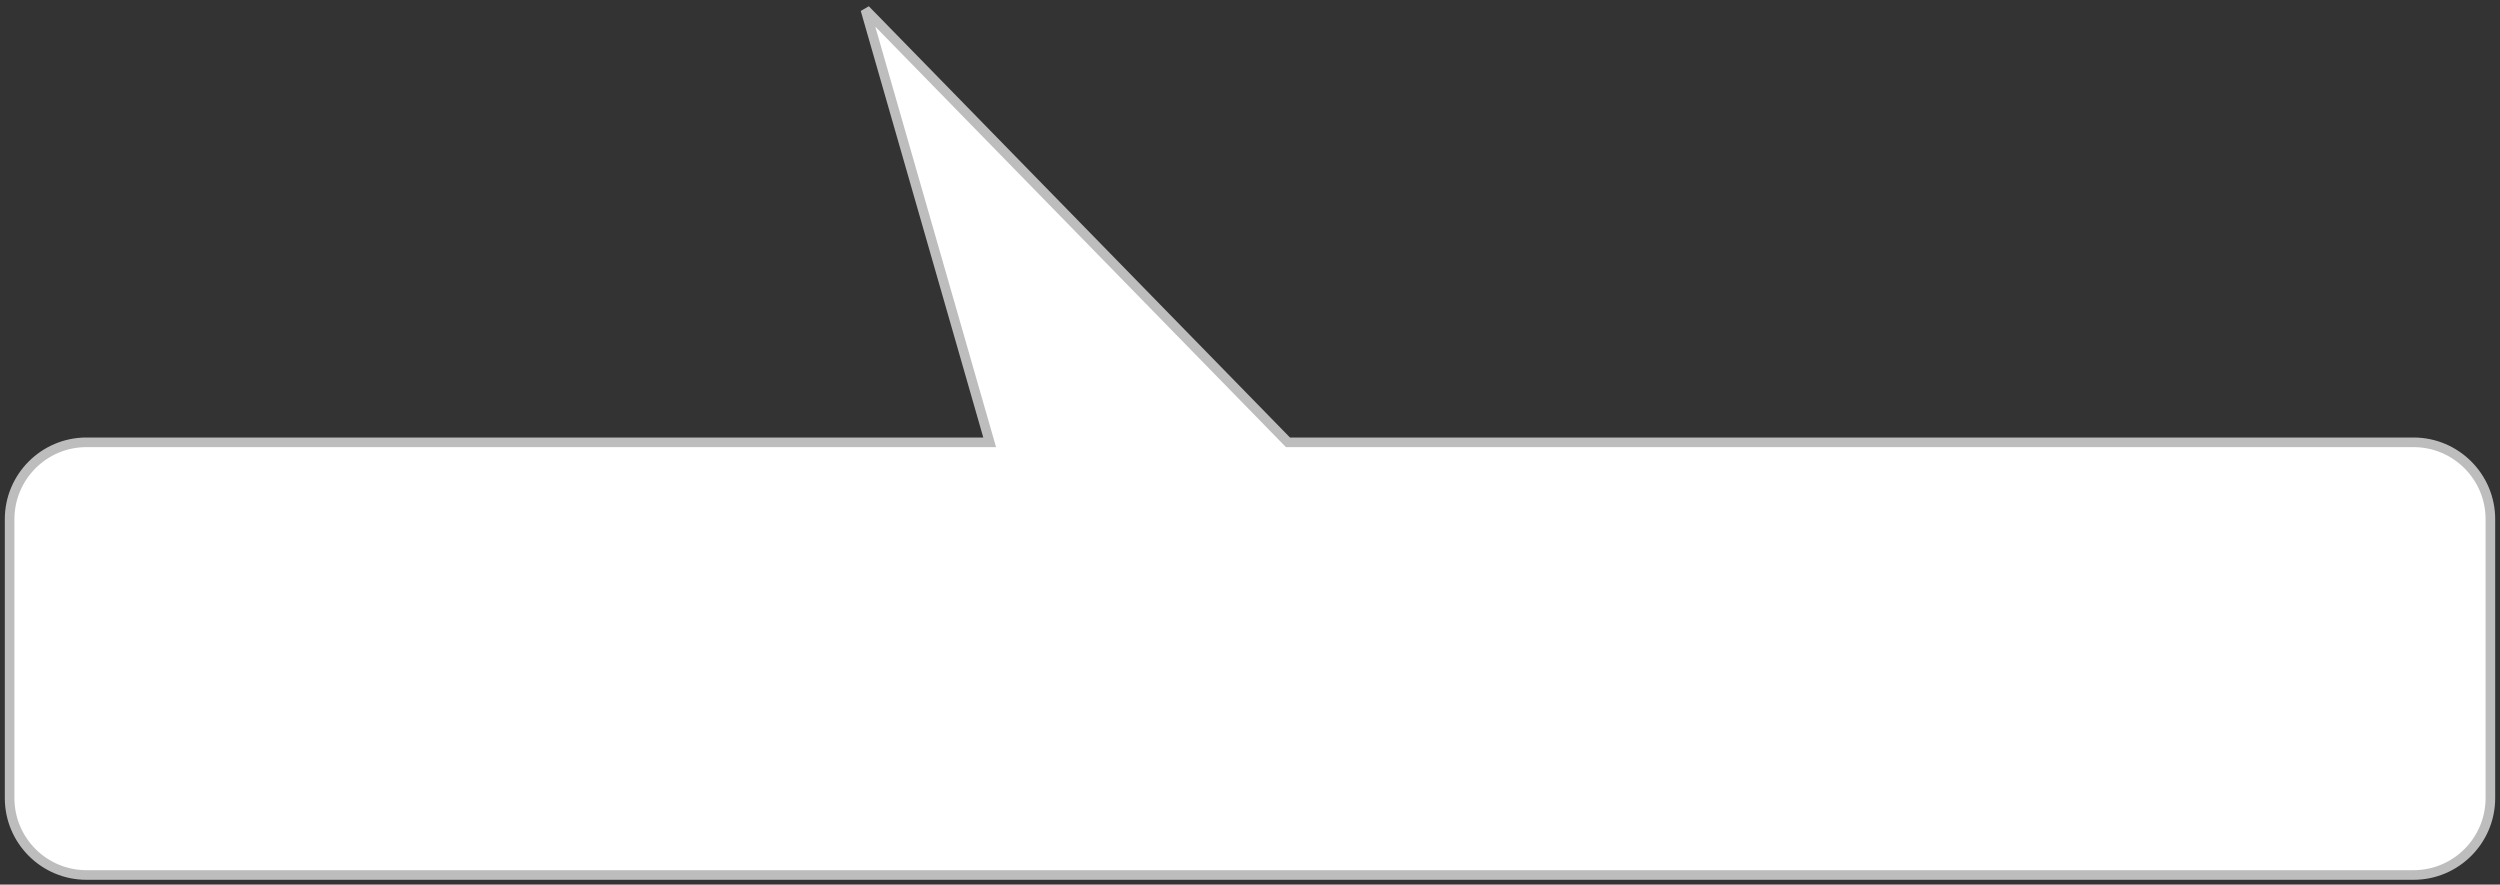 <svg width="260" height="92" viewBox="0 0 260 92" fill="none" xmlns="http://www.w3.org/2000/svg">
<rect x="0" y="0" width="260" height="92" fill="#333333" stroke="none"/>
<path fill-rule="evenodd" clip-rule="evenodd" d="M102.926 46H9C4.582 46 1 49.582 1 54V83C1 87.418 4.582 91 9 91H251C255.418 91 259 87.418 259 83V54C259 49.582 255.418 46 251 46H133.947L90 1L102.926 46Z" fill="white"/>
<path d="M102.926 46L103.406 45.862L103.589 46.5H102.926V46ZM133.947 46V46.5H133.736L133.589 46.349L133.947 46ZM90 1L89.519 1.138L90.358 0.651L90 1ZM102.926 46.5H9V45.5H102.926V46.5ZM9 46.5C4.858 46.5 1.5 49.858 1.5 54H0.5C0.5 49.306 4.306 45.5 9 45.5V46.5ZM1.5 54V83H0.5V54H1.5ZM1.5 83C1.5 87.142 4.858 90.5 9 90.5V91.5C4.306 91.5 0.5 87.695 0.5 83H1.5ZM9 90.5H251V91.5H9V90.5ZM251 90.5C255.142 90.5 258.5 87.142 258.5 83H259.5C259.5 87.695 255.694 91.5 251 91.5V90.5ZM258.5 83V54H259.5V83H258.5ZM258.5 54C258.5 49.858 255.142 46.5 251 46.5V45.5C255.694 45.5 259.5 49.306 259.5 54H258.5ZM251 46.5H133.947V45.5H251V46.5ZM133.589 46.349L89.642 1.349L90.358 0.651L134.305 45.651L133.589 46.349ZM90.481 0.862L103.406 45.862L102.445 46.138L89.519 1.138L90.481 0.862Z" fill="#BDBDBD"/>
</svg>

